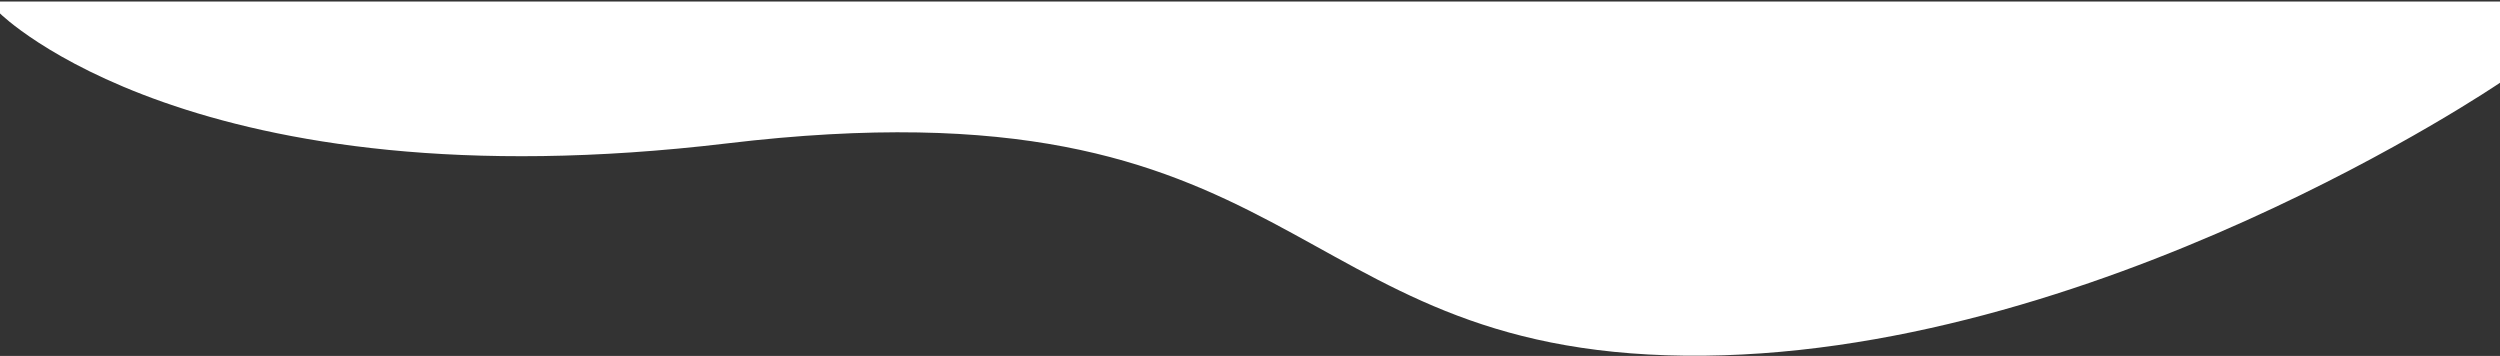<svg width="1440" height="205" viewBox="0 0 1440 205" fill="none" xmlns="http://www.w3.org/2000/svg">
<rect x="0" y="0" width="1440" height="205" fill="#333333" stroke="none"/>
<path d="M0 0.902H1440V47.667C1440 47.667 1205.55 207.369 970.746 204.873C735.938 202.378 753.424 42.676 418.698 82.602C111.842 119.203 0 7.742 0 7.742V0.902Z" fill="white"/>
</svg>
